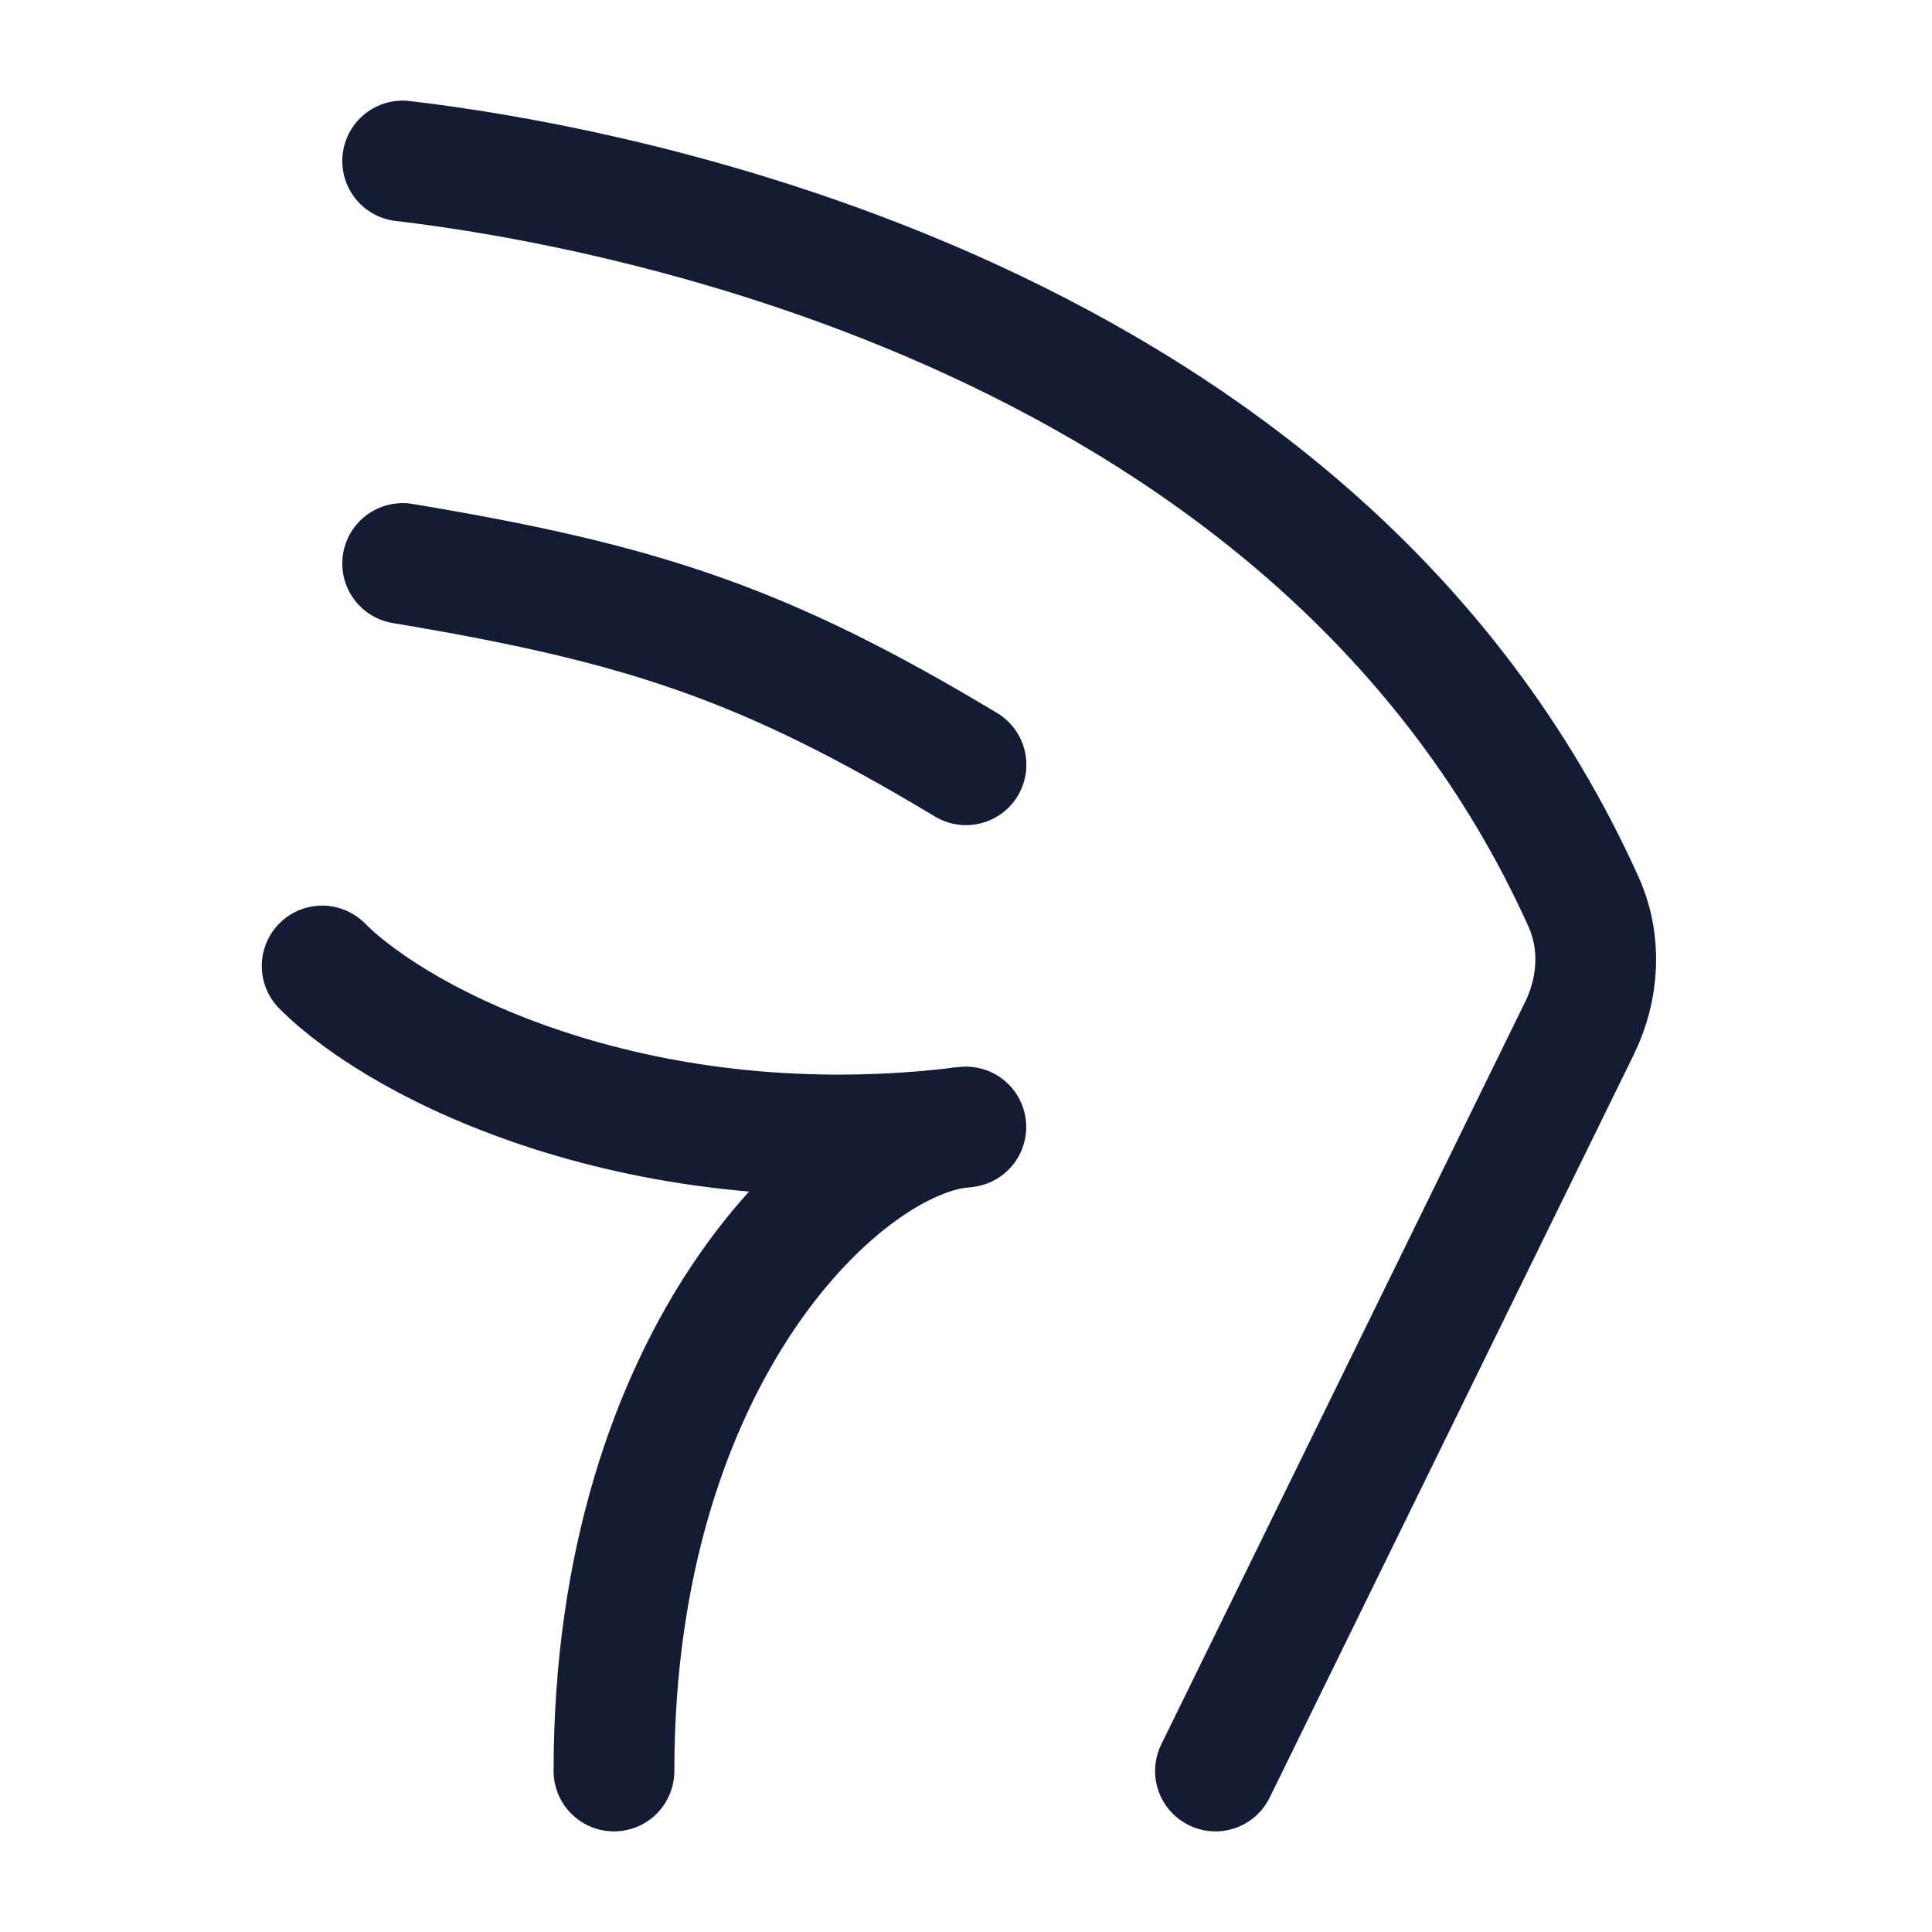 <svg width="24" height="24" viewBox="0 0 24 24" fill="none" xmlns="http://www.w3.org/2000/svg">
<path d="M5.002 2C7.601 2.303 16.372 3.886 19.671 11.202C19.897 11.704 19.863 12.28 19.62 12.775L15.099 22" stroke="#141B34" stroke-width="1.5" stroke-linecap="round" stroke-linejoin="round"/>
<path d="M4.002 12C4.998 13 7.998 14.5 11.998 14C10.498 14.099 7.627 16.8 7.627 22" stroke="#141B34" stroke-width="1.5" stroke-linecap="round" stroke-linejoin="round"/>
<path d="M5.002 7C8.002 7.5 9.502 8 12 9.5" stroke="#141B34" stroke-width="1.5" stroke-linecap="round" stroke-linejoin="round"/>
</svg>
